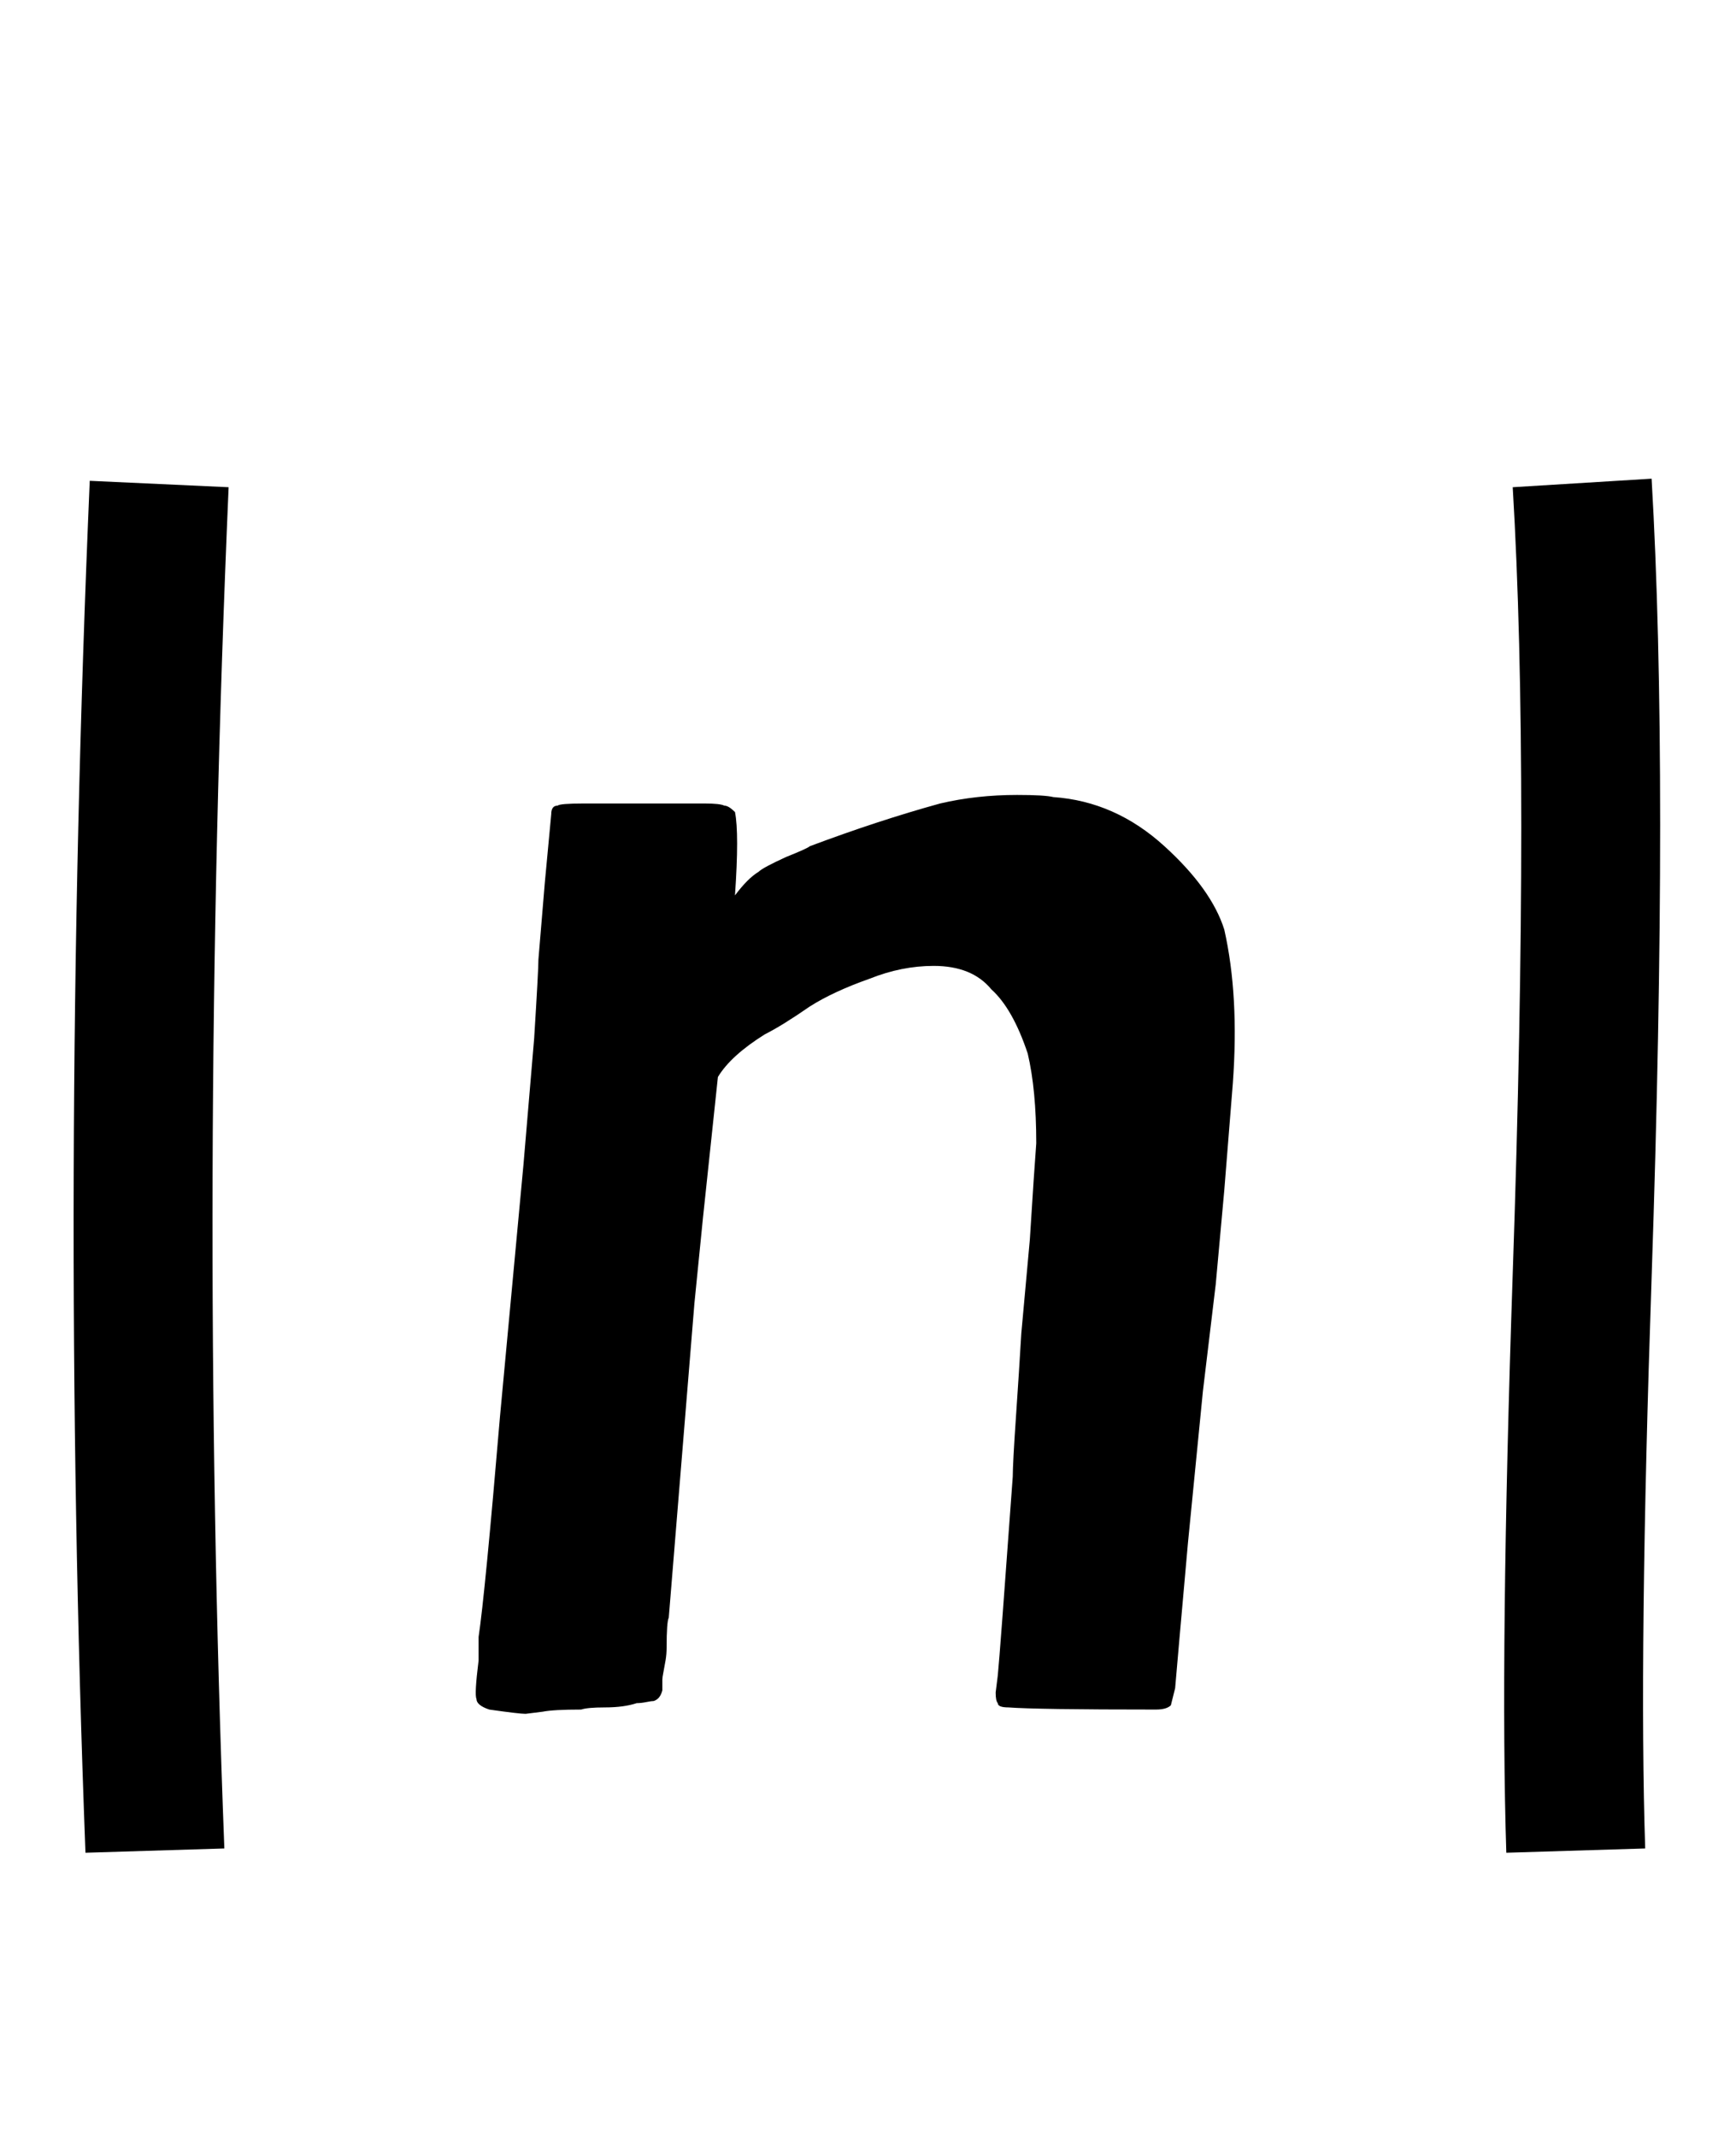 <svg xmlns="http://www.w3.org/2000/svg" width="26" height="32"><path d="M24.736 7.168q.256 4.384 0 11.968-.192 5.632-.096 8.544l-2.08.064q-.096-2.976.096-8.672.256-7.488 0-11.776zM1.344 7.2l2.08.096Q2.976 17.664 3.36 27.68l-2.08.064Q.896 17.664 1.344 7.2zm16.096 5.472q.704.64.896 1.248.224.992.128 2.304l-.128 1.6-.128 1.408-.192 1.6-.224 2.272q-.16 1.792-.192 2.176l-.064.256q-.064.064-.224.064-1.792 0-2.208-.032-.16 0-.16-.064-.032-.032-.032-.16l.032-.256q.032-.32.224-2.976 0-.192.048-.896t.08-1.248l.128-1.408q.064-1.024.096-1.44 0-.8-.128-1.344-.224-.672-.544-.96-.288-.352-.864-.352-.48 0-.96.192-.544.192-.896.416-.416.288-.672.416-.512.32-.704.64l-.224 2.112-.128 1.28-.384 4.704q-.032.064-.032.448 0 .096-.016.192t-.032.176-.016.112v.16q-.032.128-.128.16-.032 0-.112.016t-.144.016q-.192.064-.48.064-.256 0-.352.032-.416 0-.576.032l-.256.032q-.096 0-.544-.064-.192-.064-.192-.16-.032-.064.032-.576v-.352q.096-.64.32-3.296l.352-3.776.16-1.888q.064-1.024.064-1.184l.096-1.152.096-1.024q0-.128.096-.128.032-.032.384-.032h1.824q.224 0 .288.032.064 0 .16.096.064.32 0 1.248.192-.256.352-.352.064-.064.416-.224.32-.128.352-.16 1.024-.384 1.952-.64.544-.128 1.152-.128.416 0 .544.032.928.064 1.664.736z"/></svg>